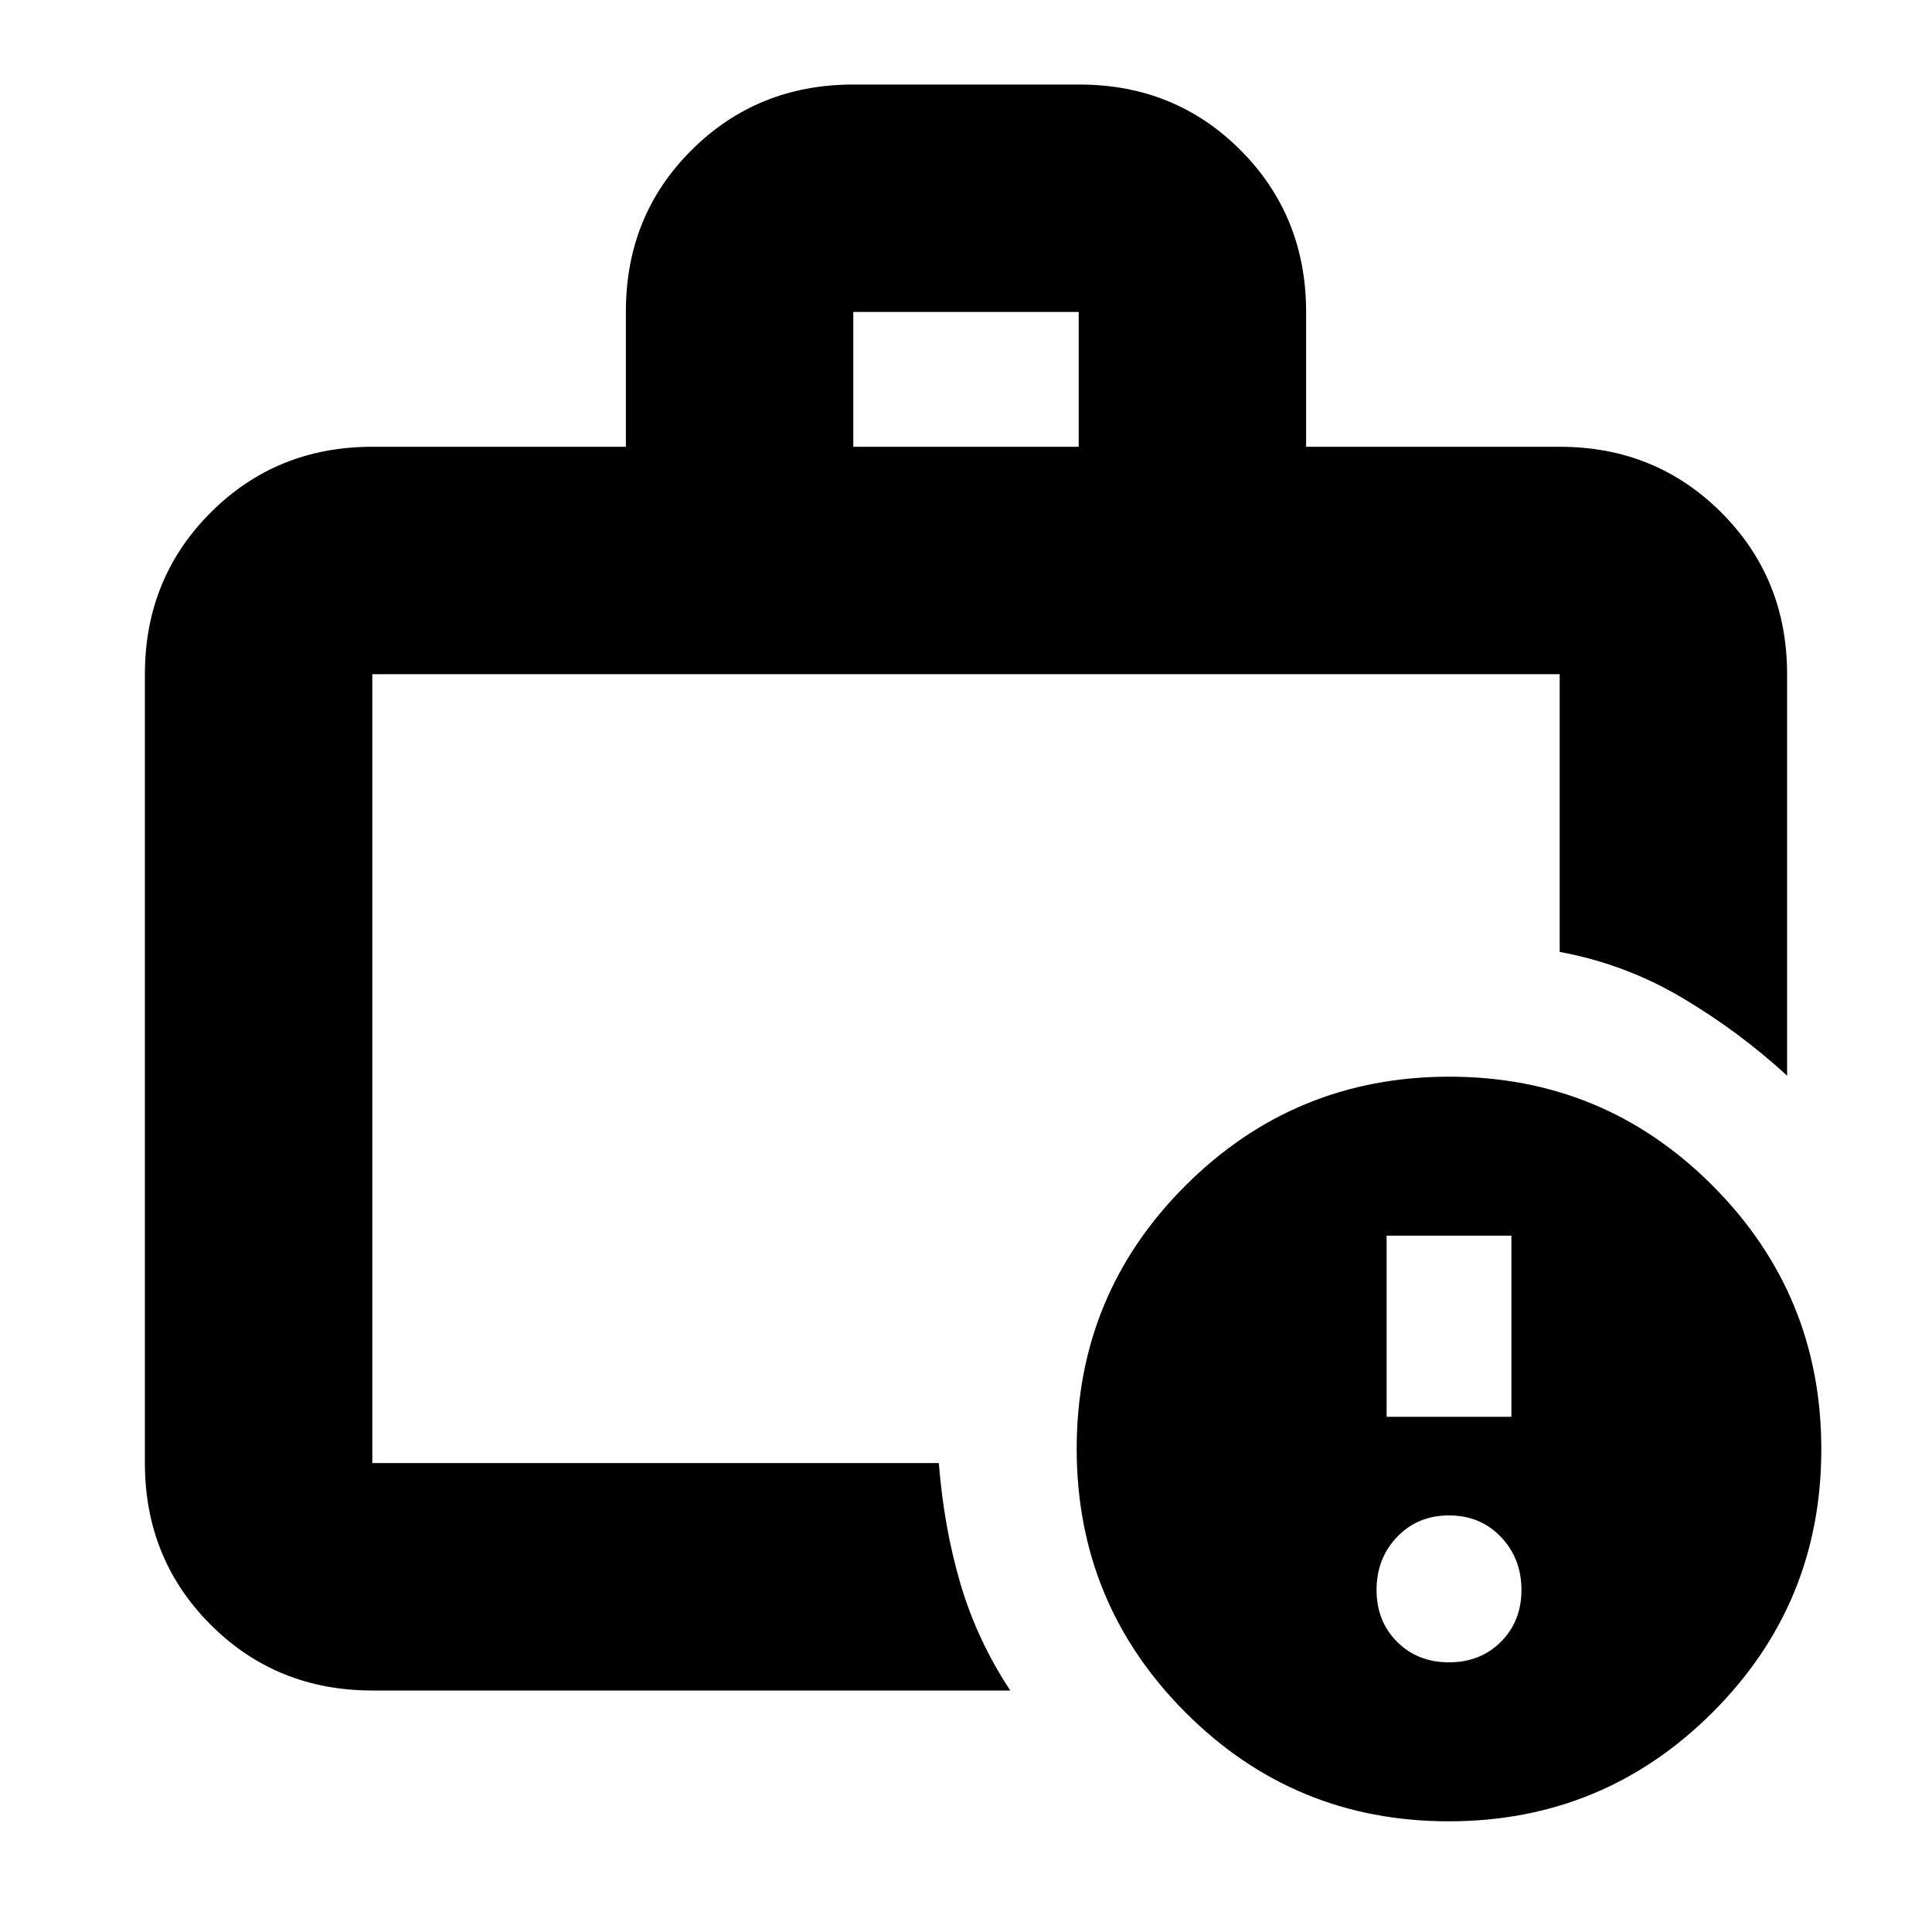<svg xmlns="http://www.w3.org/2000/svg" height="20" viewBox="0 -960 960 960" width="20"><path d="M720-134q15.6 0 25.8-10.2Q756-154.4 756-170q0-15.6-10.2-26.3Q735.6-207 720-207q-15.6 0-25.8 10.7Q684-185.6 684-170q0 15.6 10.2 25.8Q704.4-134 720-134Zm-31-122h62v-90h-62v90Zm-504 23v-3 3-392 392Zm0 113q-47.64 0-80.32-32.68Q72-185.36 72-233v-392q0-47.64 32.68-80.32Q137.36-738 185-738h126v-67.26q0-47.74 32.71-80.24 32.7-32.5 80.38-32.5h112.17q47.68 0 80.21 32.68Q649-852.64 649-805v67h126q47.64 0 80.32 32.68Q888-672.64 888-625v199.5q-23.91-21.98-52.21-38.74Q807.5-481 775-487v-138H185v392h281.5q2.5 31.93 10.75 59.97Q485.5-145 502-120H185Zm239-618h112v-67H424v67ZM719.84-55Q643-55 589-109.16t-54-131Q535-317 589.16-371t131-54Q797-425 851-370.84t54 131Q905-163 850.84-109t-131 54Z"/></svg>